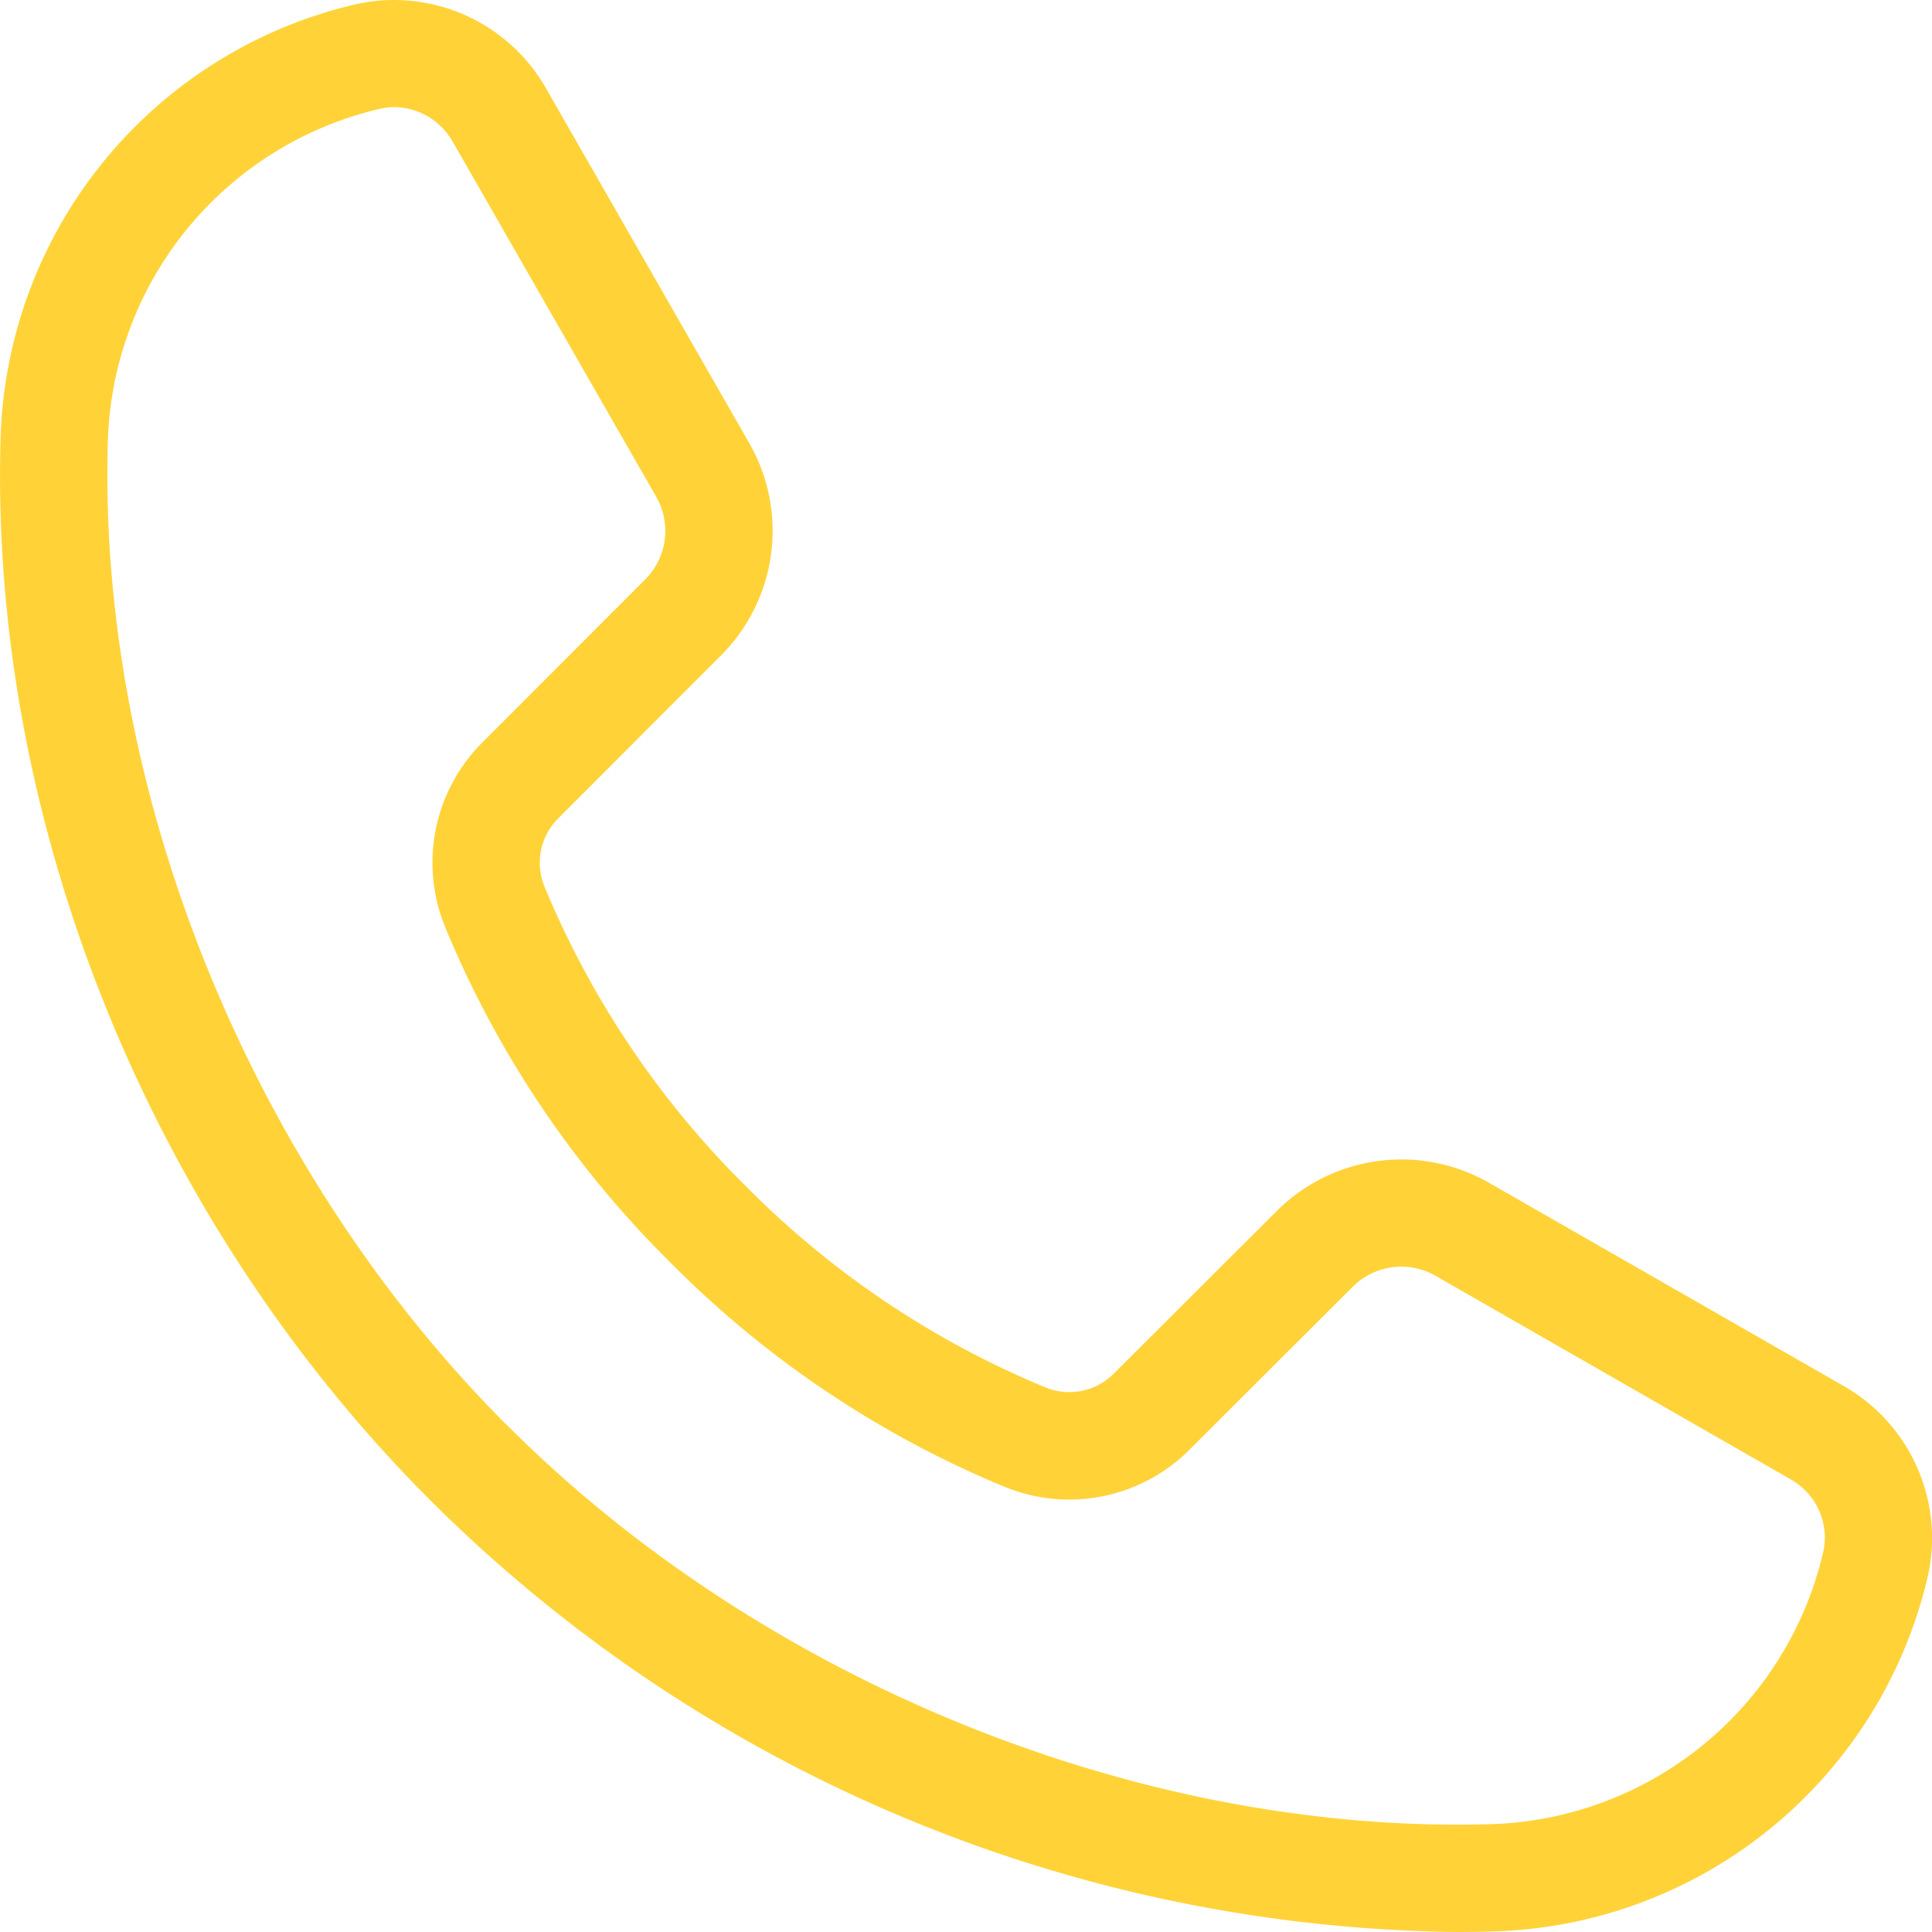 <svg width="21" height="21" fill="none" xmlns="http://www.w3.org/2000/svg"><path d="M4.702 16.332A16.066 16.066 0 0015.83 21c.133 0 .266-.002.399-.006a4.993 4.993 0 004.73-3.88 1.903 1.903 0 00-.921-2.05l-3.857-2.21a1.917 1.917 0 00-2.3.306l-1.775 1.771a.682.682 0 01-.741.15 9.9 9.9 0 01-3.258-2.188 9.91 9.91 0 01-2.189-3.257.682.682 0 01.151-.742L7.841 7.12a1.915 1.915 0 00.305-2.3L5.936.962a1.902 1.902 0 00-2.05-.92 4.992 4.992 0 00-3.88 4.73c-.118 4.17 1.625 8.48 4.658 11.522l.038.038zM4.146 1.18a.65.65 0 01.144-.016.742.742 0 01.633.38L7.133 5.4a.746.746 0 01-.118.896L5.243 8.07a1.846 1.846 0 00-.404 2.008 11.062 11.062 0 002.443 3.64 11.06 11.06 0 003.64 2.444 1.847 1.847 0 002.008-.405l1.774-1.771a.747.747 0 01.897-.12l3.856 2.21a.727.727 0 01.364.779 3.826 3.826 0 01-3.625 2.973c-3.8.109-7.888-1.549-10.66-4.313l-.042-.04c-2.773-2.783-4.43-6.871-4.322-10.67a3.826 3.826 0 012.974-3.626z" fill="#FFD338"/></svg>